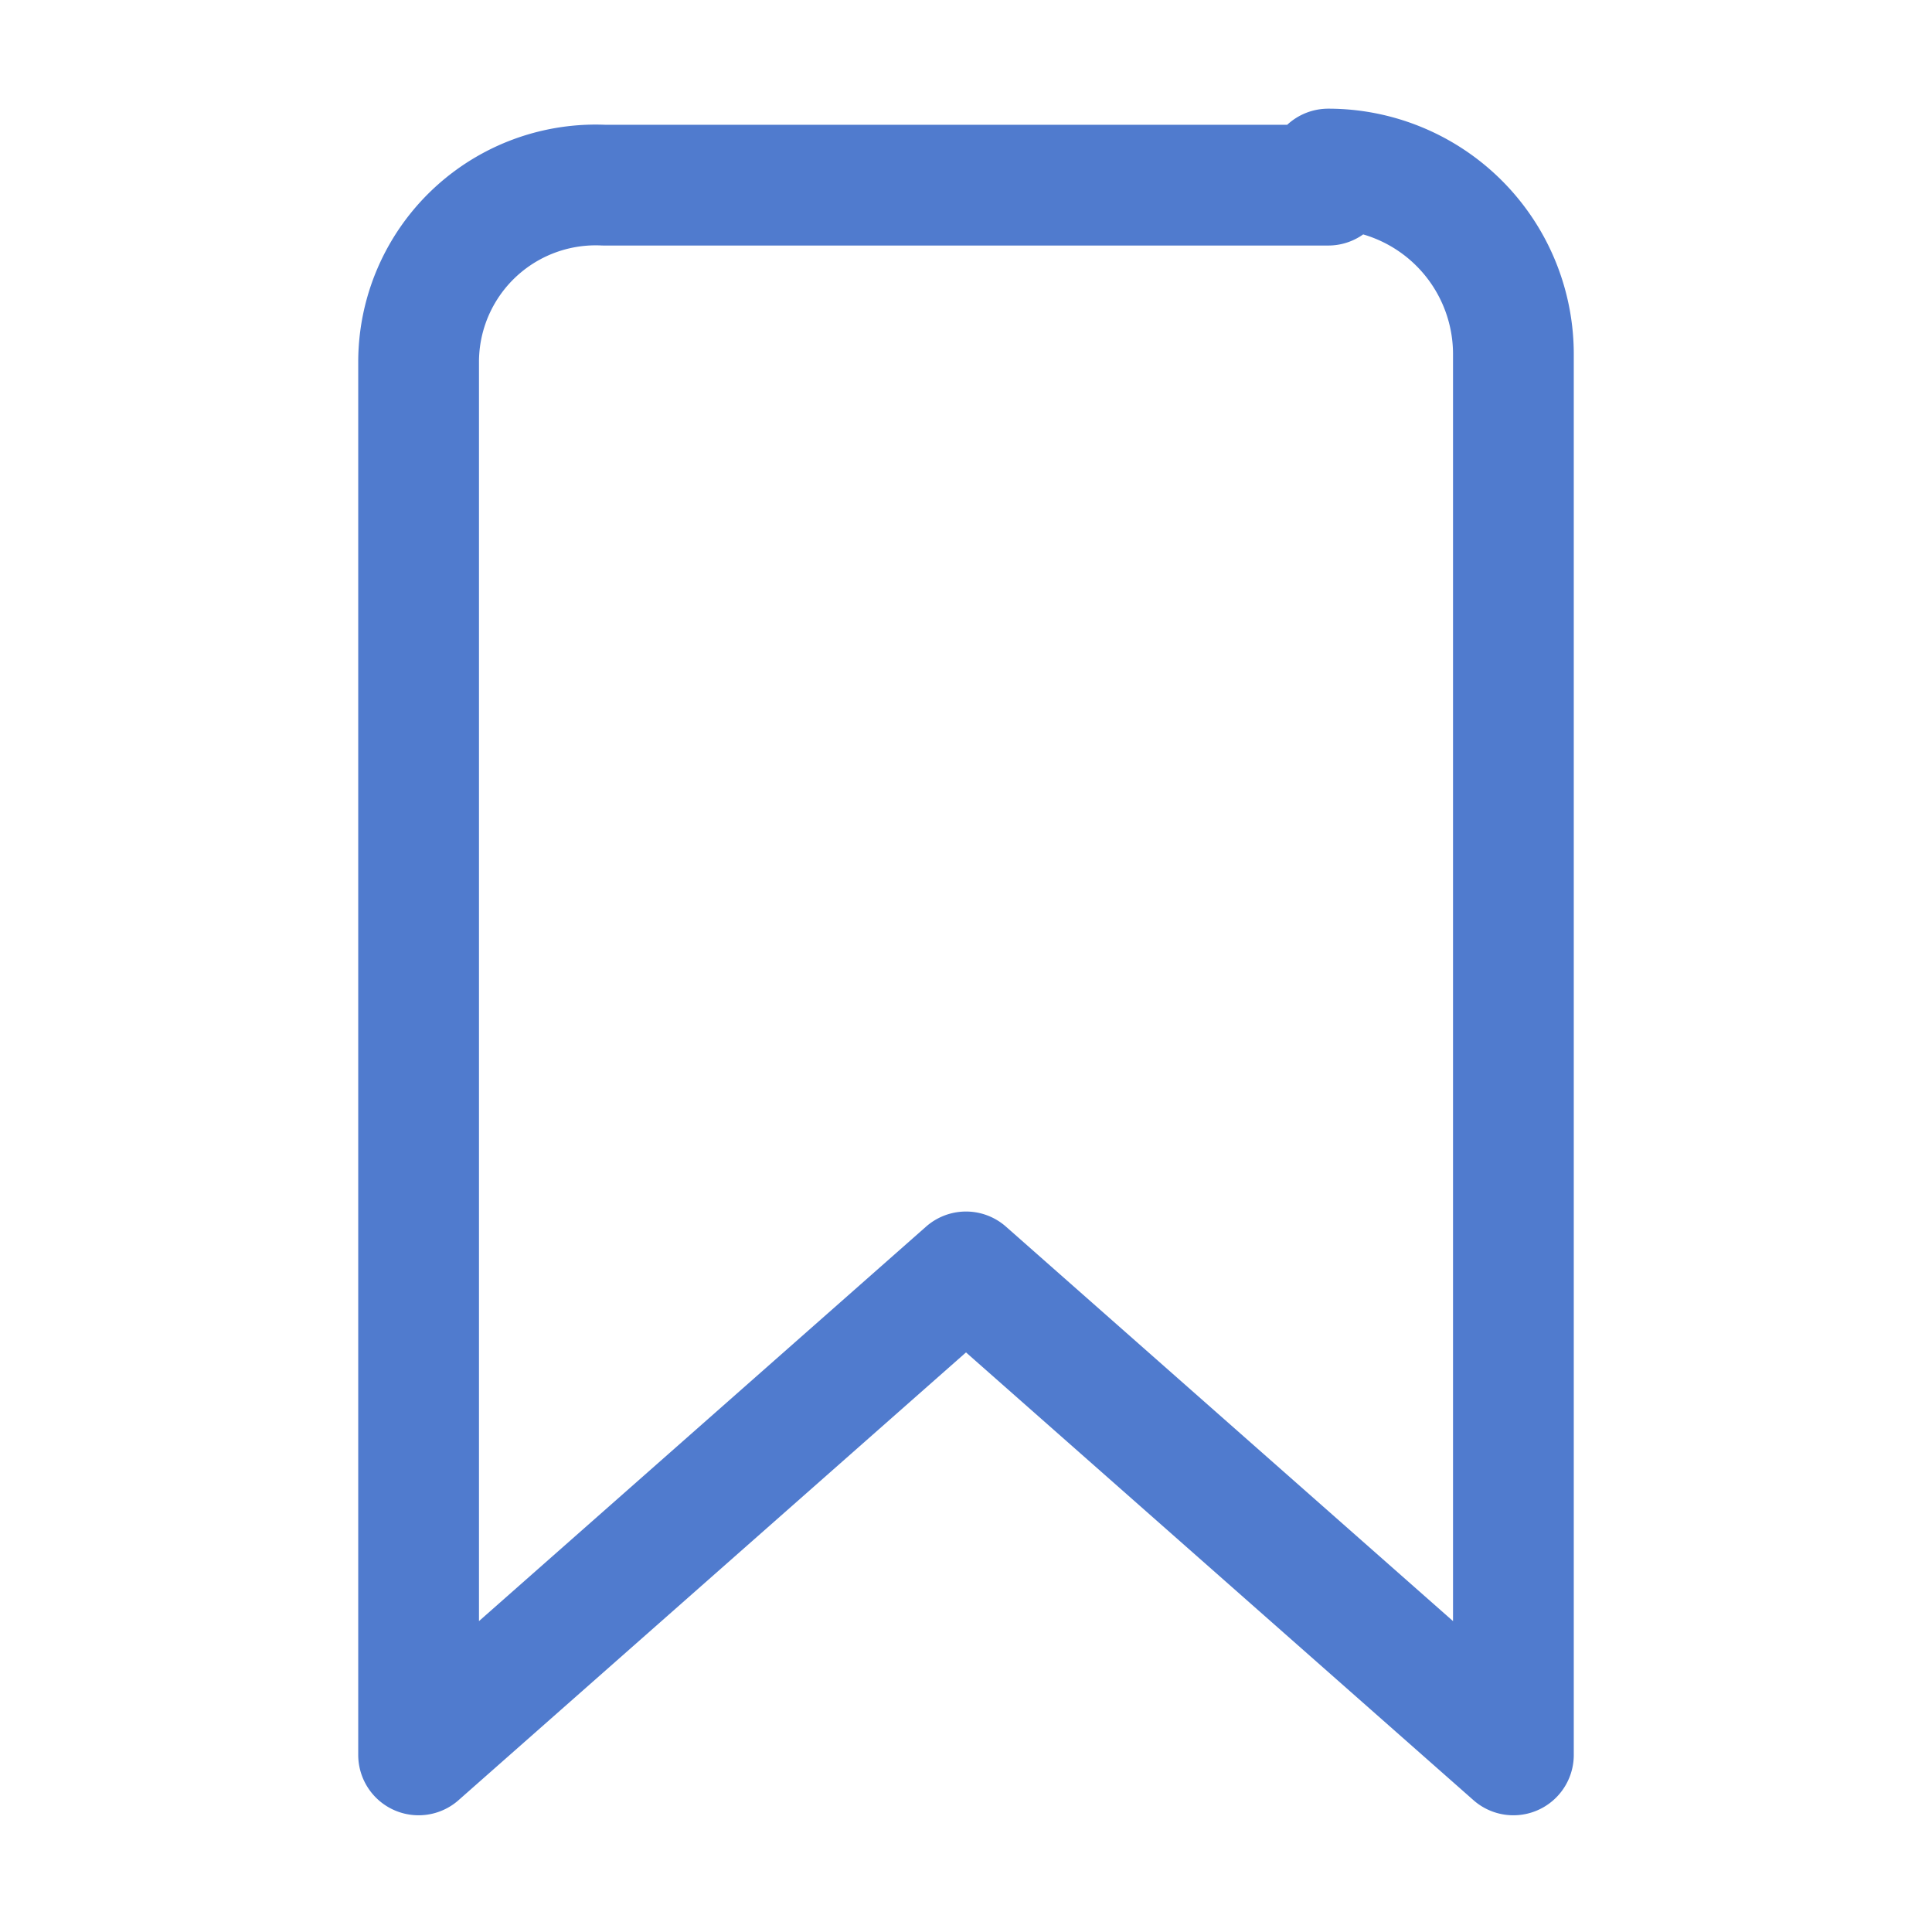 <svg class="icon__inner" width="24" height="24" viewBox="0 0 24 24" fill="none" xmlns="http://www.w3.org/2000/svg"><path d="M16.5 2.3h-9a2.2 2.2 0 0 0-2.3 2.2v17.3l6.8-6 6.8 6V4.4a2.3 2.3 0 0 0-2.3-2.3Z" stroke="#507BCE" stroke-width="1.5" stroke-linecap="round" stroke-linejoin="round"/></svg>